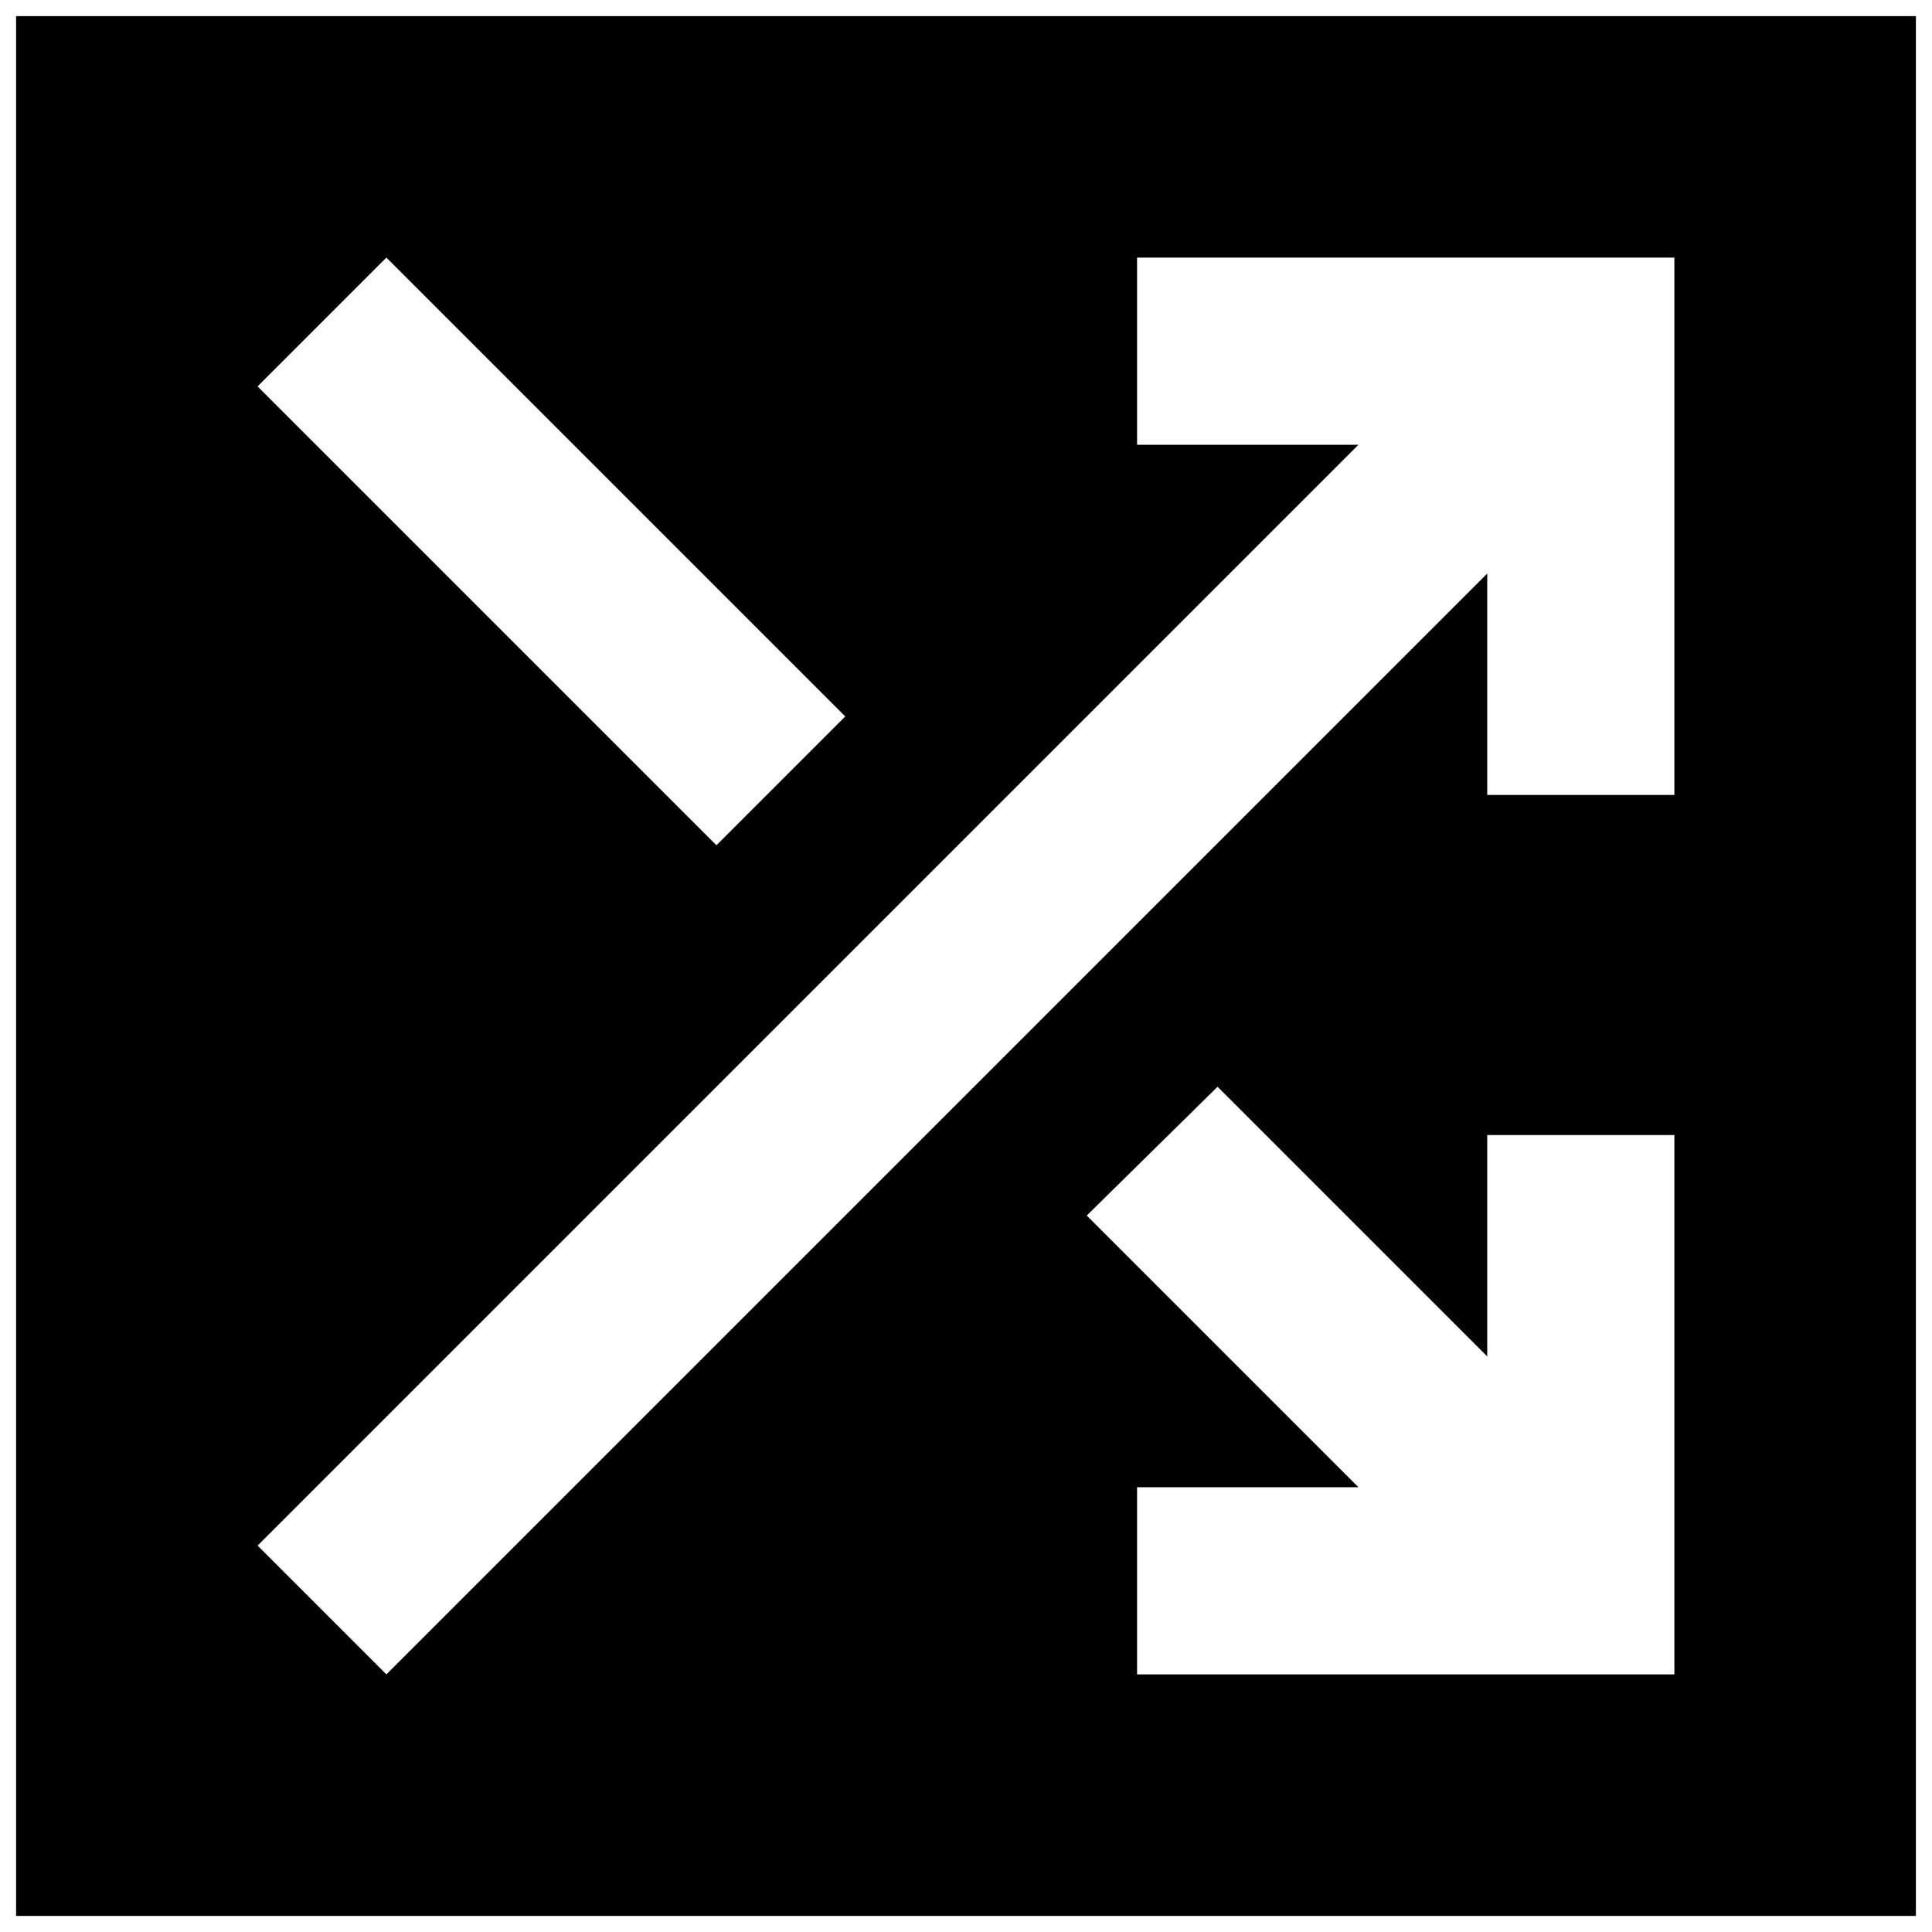 <svg xmlns="http://www.w3.org/2000/svg" height="24" viewBox="0 -960 960 960" width="24"><path d="M8-8v-944h944V-8H8Zm557-120h267v-268h-93v110L605-420l-65 64 135 135H565v93Zm-373 0 547-547v110h93v-267H565v93h110L128-192l64 64Zm164-412 64-64-228-228-64 64 228 228Z"/></svg>